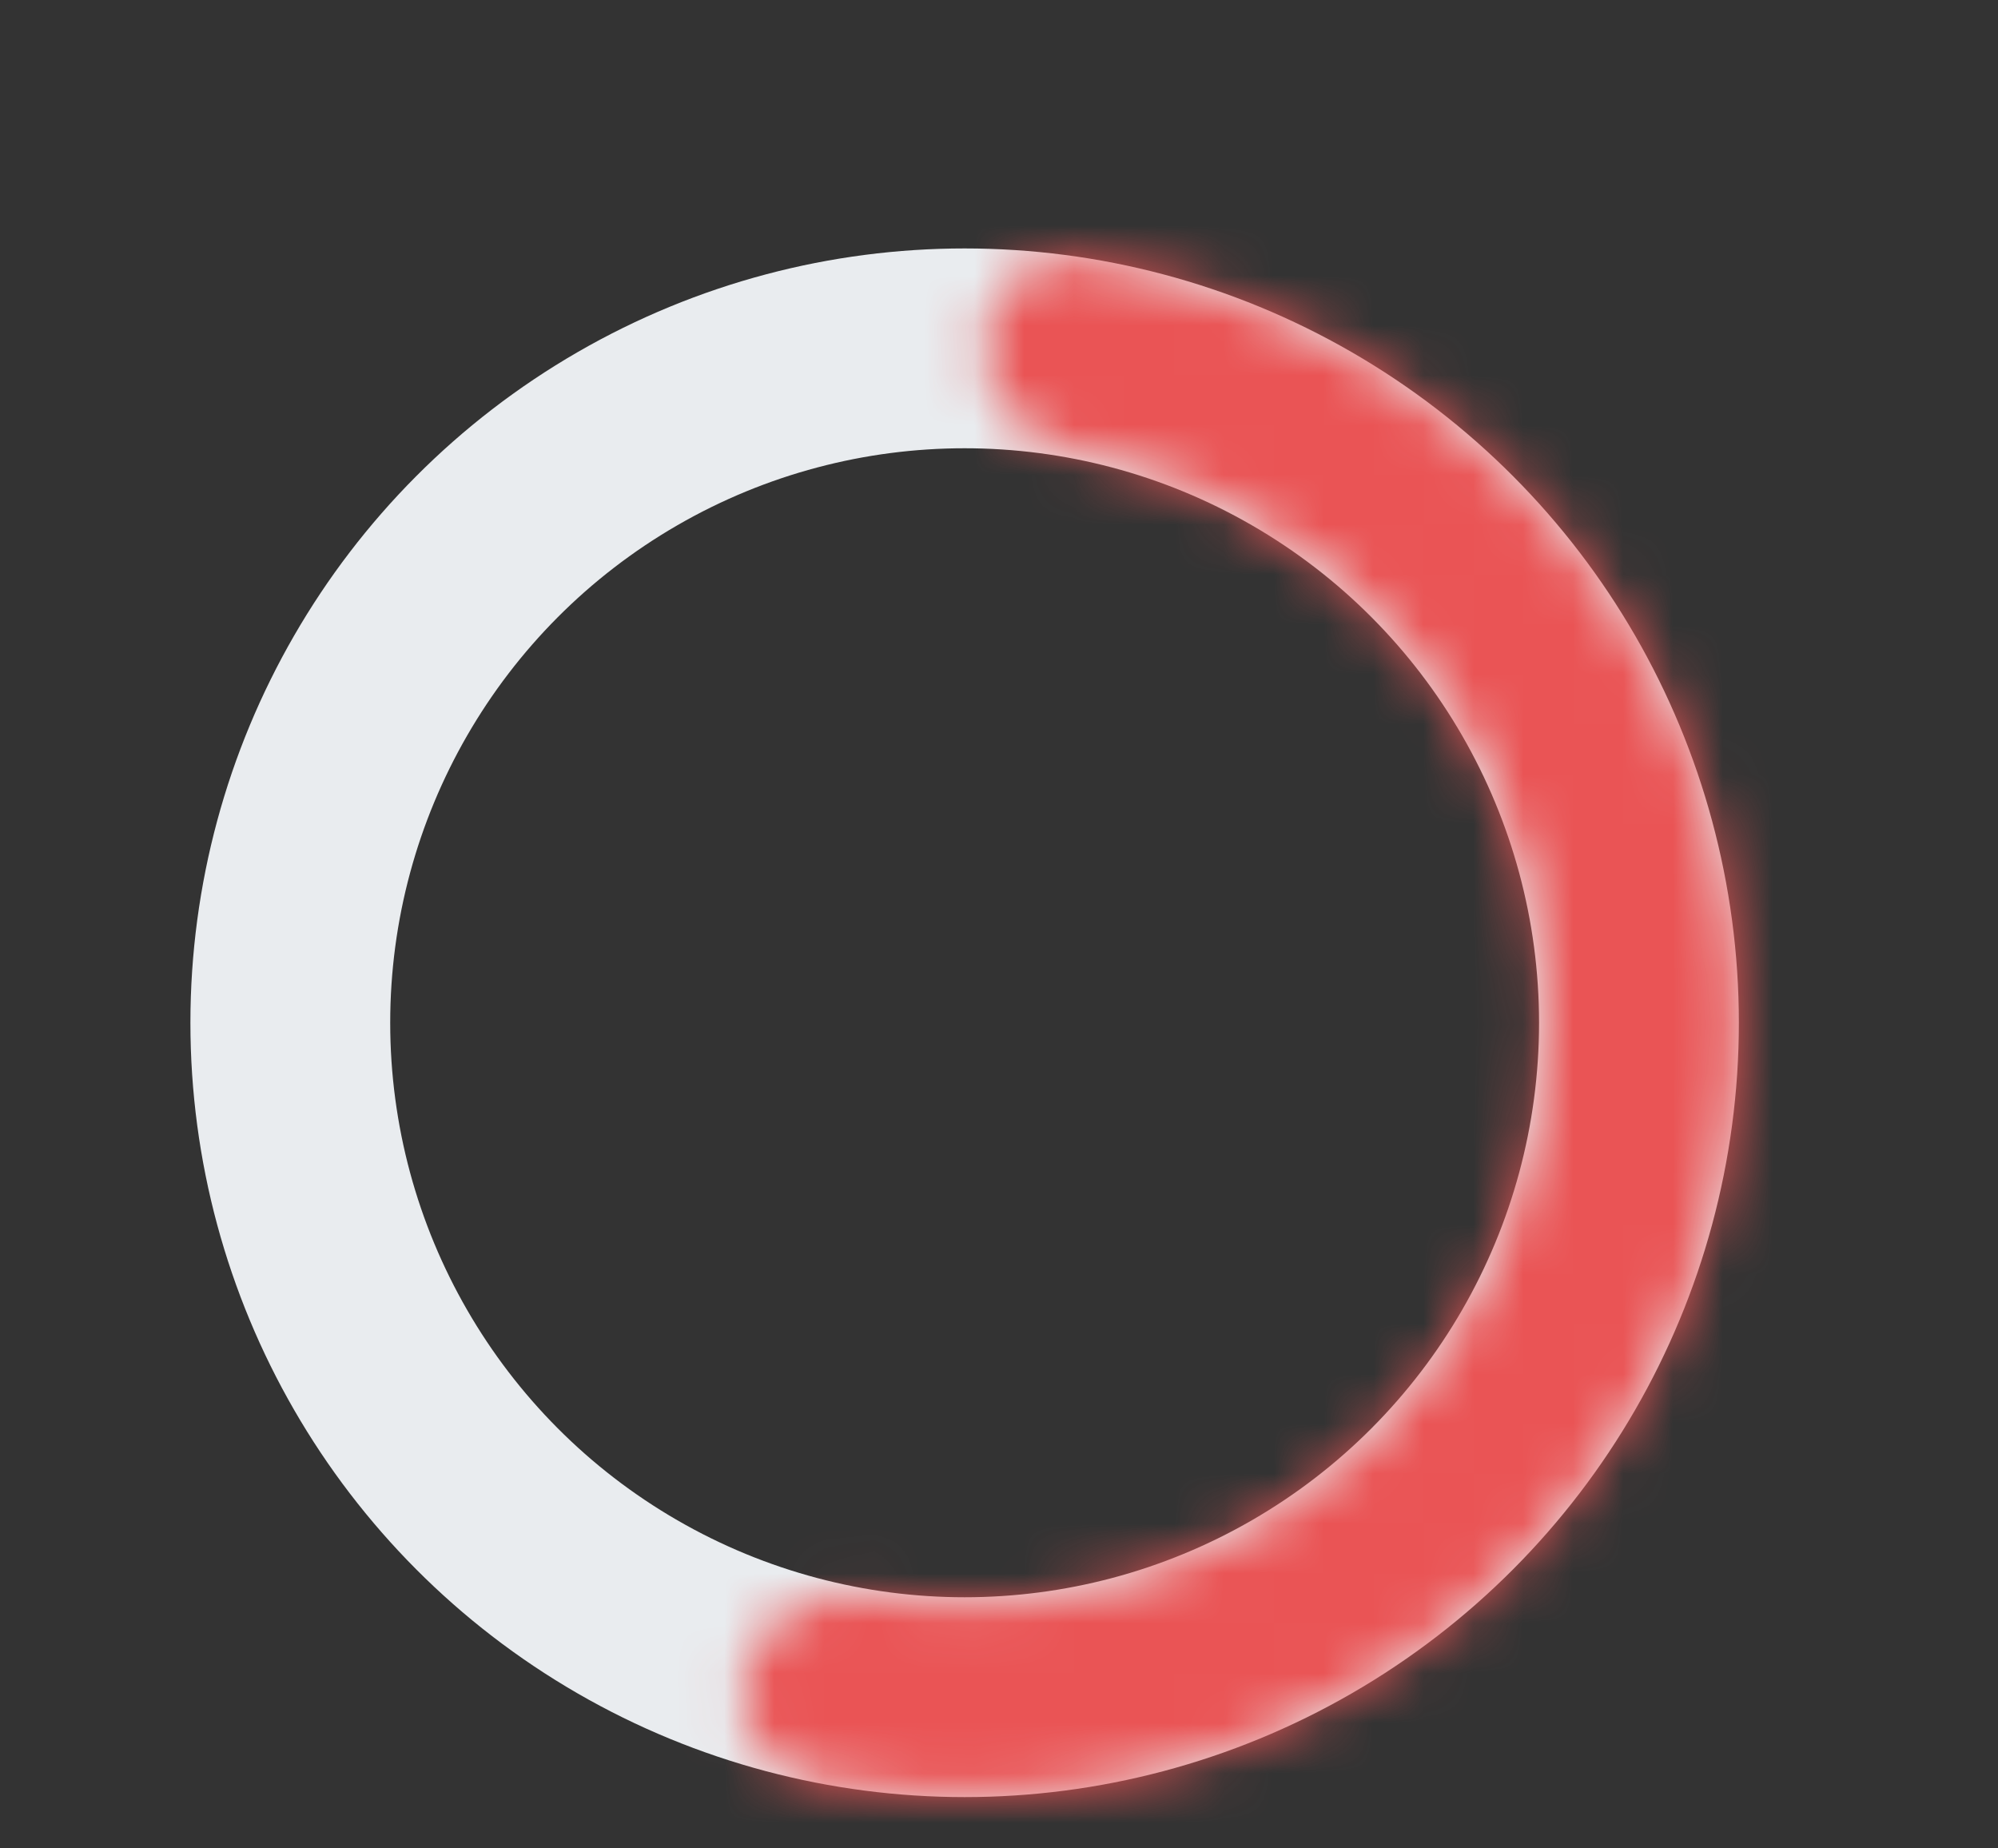 <svg width="40" height="37" viewBox="0 0 40 37" fill="none" xmlns="http://www.w3.org/2000/svg">
<rect x="0" y="0" width="40" height="37" fill="#333333" stroke="none"/>
<g clip-path="url(#clip0)">
<circle cx="19.312" cy="20.473" r="13.5" stroke="#E9ECEF" stroke-width="4"/>
<mask id="path-2-inside-1" fill="white">
<path d="M14.962 33.325C14.62 34.336 15.162 35.445 16.207 35.659C17.751 35.975 19.338 36.054 20.913 35.89C23.131 35.66 25.273 34.954 27.193 33.82C29.112 32.687 30.765 31.152 32.038 29.322C33.311 27.491 34.173 25.408 34.568 23.214C34.962 21.019 34.878 18.766 34.322 16.607C33.766 14.448 32.75 12.434 31.345 10.703C29.94 8.973 28.178 7.565 26.179 6.577C24.759 5.876 23.244 5.398 21.686 5.156C20.632 4.993 19.738 5.844 19.707 6.911C19.676 7.977 20.522 8.851 21.568 9.058C22.571 9.256 23.546 9.586 24.467 10.041C25.968 10.783 27.291 11.839 28.346 13.139C29.401 14.438 30.163 15.95 30.58 17.571C30.998 19.191 31.061 20.883 30.765 22.531C30.469 24.178 29.821 25.742 28.866 27.116C27.91 28.491 26.669 29.642 25.228 30.493C23.787 31.344 22.179 31.874 20.514 32.047C19.492 32.154 18.463 32.123 17.454 31.96C16.401 31.79 15.304 32.315 14.962 33.325Z"/>
</mask>
<path d="M17.454 31.96L16.816 35.909L17.454 31.96ZM21.568 9.058L22.344 5.134L21.568 9.058ZM21.686 5.156L22.299 1.203L21.686 5.156ZM16.207 35.659L15.405 39.578L16.207 35.659ZM15.405 39.578C17.348 39.975 19.345 40.075 21.327 39.869L20.5 31.912C19.331 32.033 18.154 31.974 17.008 31.74L15.405 39.578ZM21.327 39.869C24.117 39.579 26.811 38.691 29.226 37.265L25.159 30.376C23.735 31.217 22.145 31.741 20.5 31.912L21.327 39.869ZM29.226 37.265C31.642 35.839 33.721 33.908 35.322 31.605L28.754 27.038C27.809 28.396 26.583 29.535 25.159 30.376L29.226 37.265ZM35.322 31.605C36.923 29.303 38.009 26.681 38.505 23.921L30.631 22.506C30.338 24.134 29.698 25.68 28.754 27.038L35.322 31.605ZM38.505 23.921C39.001 21.16 38.895 18.325 38.195 15.609L30.448 17.605C30.861 19.206 30.923 20.878 30.631 22.506L38.505 23.921ZM38.195 15.609C37.496 12.893 36.218 10.36 34.45 8.182L28.24 13.225C29.282 14.509 30.036 16.003 30.448 17.605L38.195 15.609ZM34.45 8.182C32.683 6.005 30.466 4.234 27.951 2.991L24.407 10.164C25.89 10.896 27.197 11.941 28.24 13.225L34.45 8.182ZM27.951 2.991C26.165 2.109 24.258 1.507 22.299 1.203L21.073 9.109C22.229 9.288 23.353 9.643 24.407 10.164L27.951 2.991ZM20.793 12.982C21.451 13.112 22.09 13.329 22.695 13.627L26.239 6.455C25.002 5.843 23.691 5.4 22.344 5.134L20.793 12.982ZM22.695 13.627C23.68 14.114 24.548 14.807 25.24 15.66L31.451 10.617C30.033 8.871 28.256 7.452 26.239 6.455L22.695 13.627ZM25.24 15.66C25.933 16.513 26.433 17.505 26.707 18.568L34.454 16.573C33.893 14.395 32.869 12.364 31.451 10.617L25.24 15.66ZM26.707 18.568C26.981 19.632 27.022 20.742 26.828 21.823L34.702 23.238C35.099 21.024 35.015 18.751 34.454 16.573L26.707 18.568ZM26.828 21.823C26.634 22.904 26.209 23.931 25.581 24.833L32.15 29.4C33.434 27.553 34.304 25.451 34.702 23.238L26.828 21.823ZM25.581 24.833C24.954 25.735 24.14 26.491 23.194 27.049L27.262 33.938C29.199 32.794 30.866 31.246 32.15 29.4L25.581 24.833ZM23.194 27.049C22.249 27.607 21.193 27.955 20.101 28.069L20.928 36.026C23.165 35.794 25.325 35.081 27.262 33.938L23.194 27.049ZM20.101 28.069C19.43 28.138 18.755 28.119 18.093 28.012L16.816 35.909C18.172 36.128 19.554 36.169 20.928 36.026L20.101 28.069ZM18.093 28.012C15.52 27.596 12.266 28.814 11.173 32.043L18.751 34.608C18.558 35.177 18.163 35.551 17.805 35.739C17.469 35.916 17.127 35.959 16.816 35.909L18.093 28.012ZM15.709 6.794C15.61 10.201 18.236 12.476 20.793 12.982L22.344 5.134C22.653 5.195 22.959 5.354 23.212 5.637C23.482 5.938 23.723 6.426 23.706 7.027L15.709 6.794ZM22.299 1.203C18.531 0.619 15.8 3.675 15.709 6.794L23.706 7.027C23.677 8.014 22.733 9.366 21.073 9.109L22.299 1.203ZM17.008 31.74C18.653 32.077 19.068 33.673 18.751 34.608L11.173 32.043C10.173 34.999 11.67 38.814 15.405 39.578L17.008 31.74Z" fill="#EA5455" mask="url(#path-2-inside-1)"/>
</g>
<defs>
<clipPath id="clip0">
<rect width="39" height="35.852" fill="white" transform="translate(0.155 0.973)"/>
</clipPath>
</defs>
</svg>
